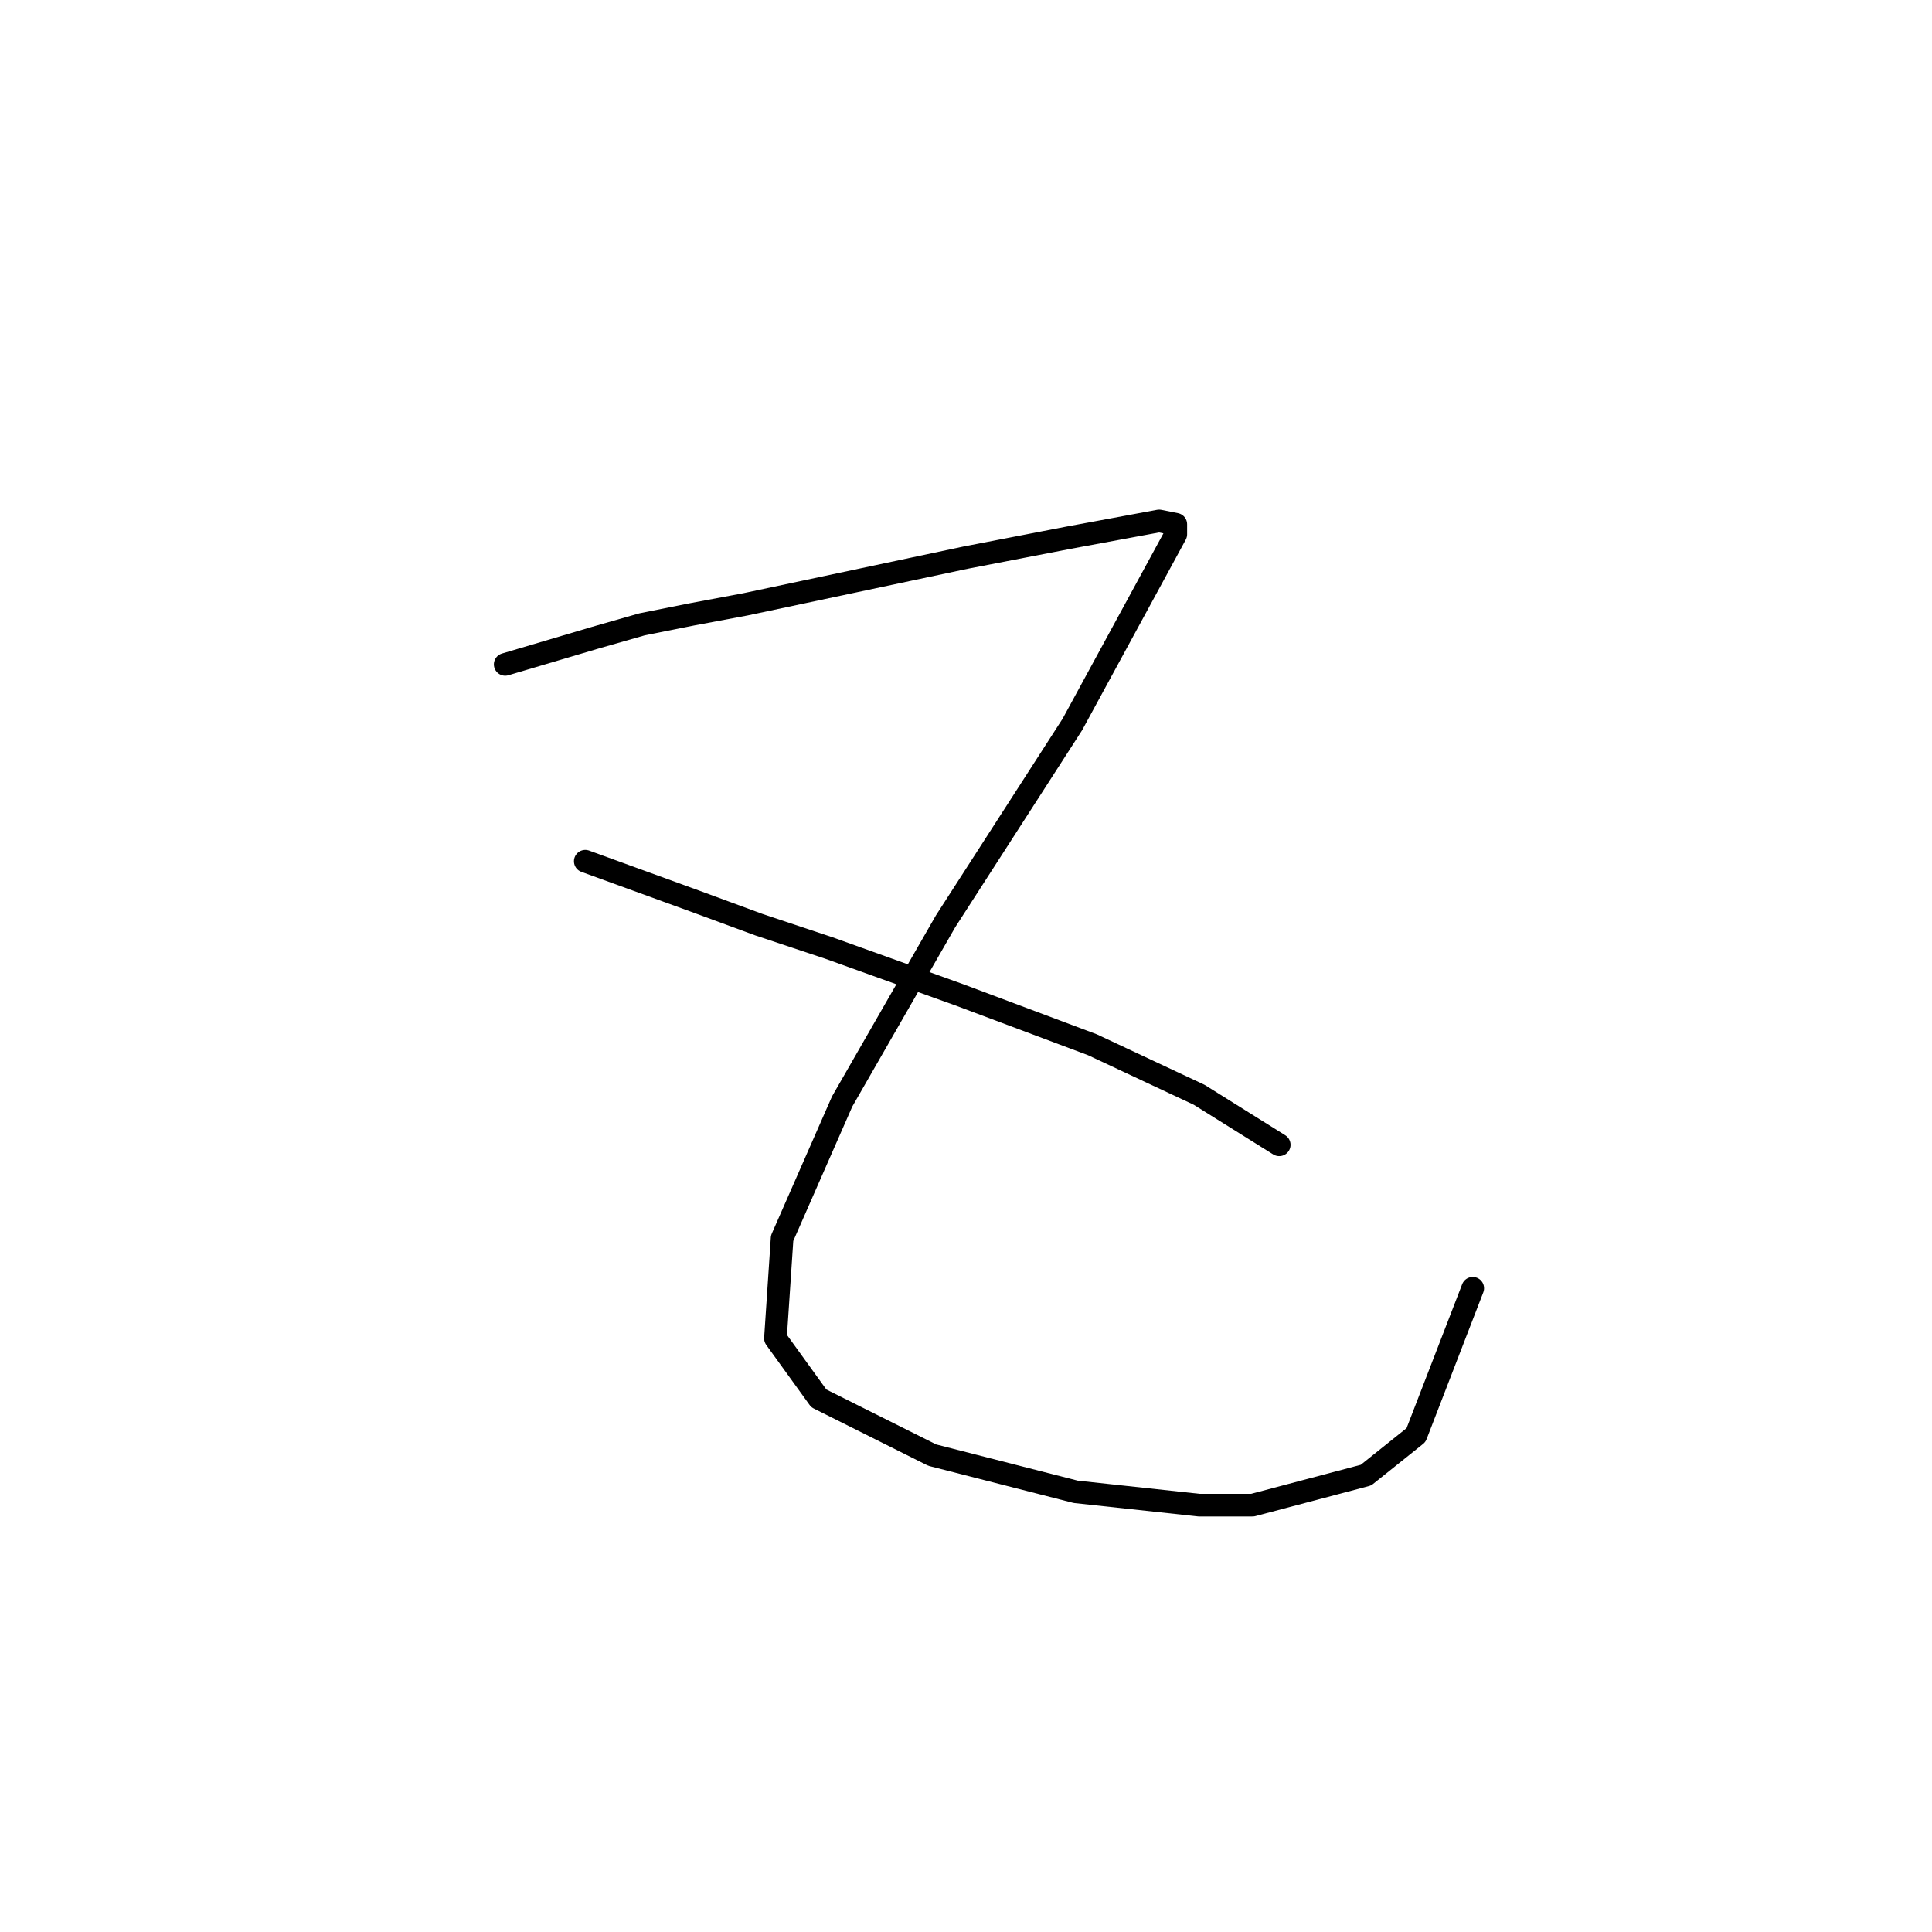 <?xml version="1.0" standalone="no"?>
    <svg width="256" height="256" xmlns="http://www.w3.org/2000/svg" version="1.1">
    <polyline stroke="black" stroke-width="3" stroke-linecap="round" fill="transparent" stroke-linejoin="round" points="66.941 88.035 78.877 84.499 85.066 82.73 91.697 81.404 98.771 80.078 113.36 76.983 127.949 73.888 141.653 71.236 153.59 69.026 155.8 69.468 155.8 70.794 142.095 95.993 125.296 122.076 111.591 145.949 103.634 164.074 102.75 177.337 108.497 185.294 123.528 192.81 142.537 197.673 158.895 199.441 165.968 199.441 180.999 195.462 187.63 190.157 195.146 170.705 195.146 170.705 " />
        <polyline stroke="black" stroke-width="3" stroke-linecap="round" fill="transparent" stroke-linejoin="round" points="77.551 114.118 92.14 119.423 100.539 122.518 109.823 125.613 127.064 131.802 144.748 138.433 158.895 145.064 169.505 151.696 169.505 151.696 " />
        </svg>